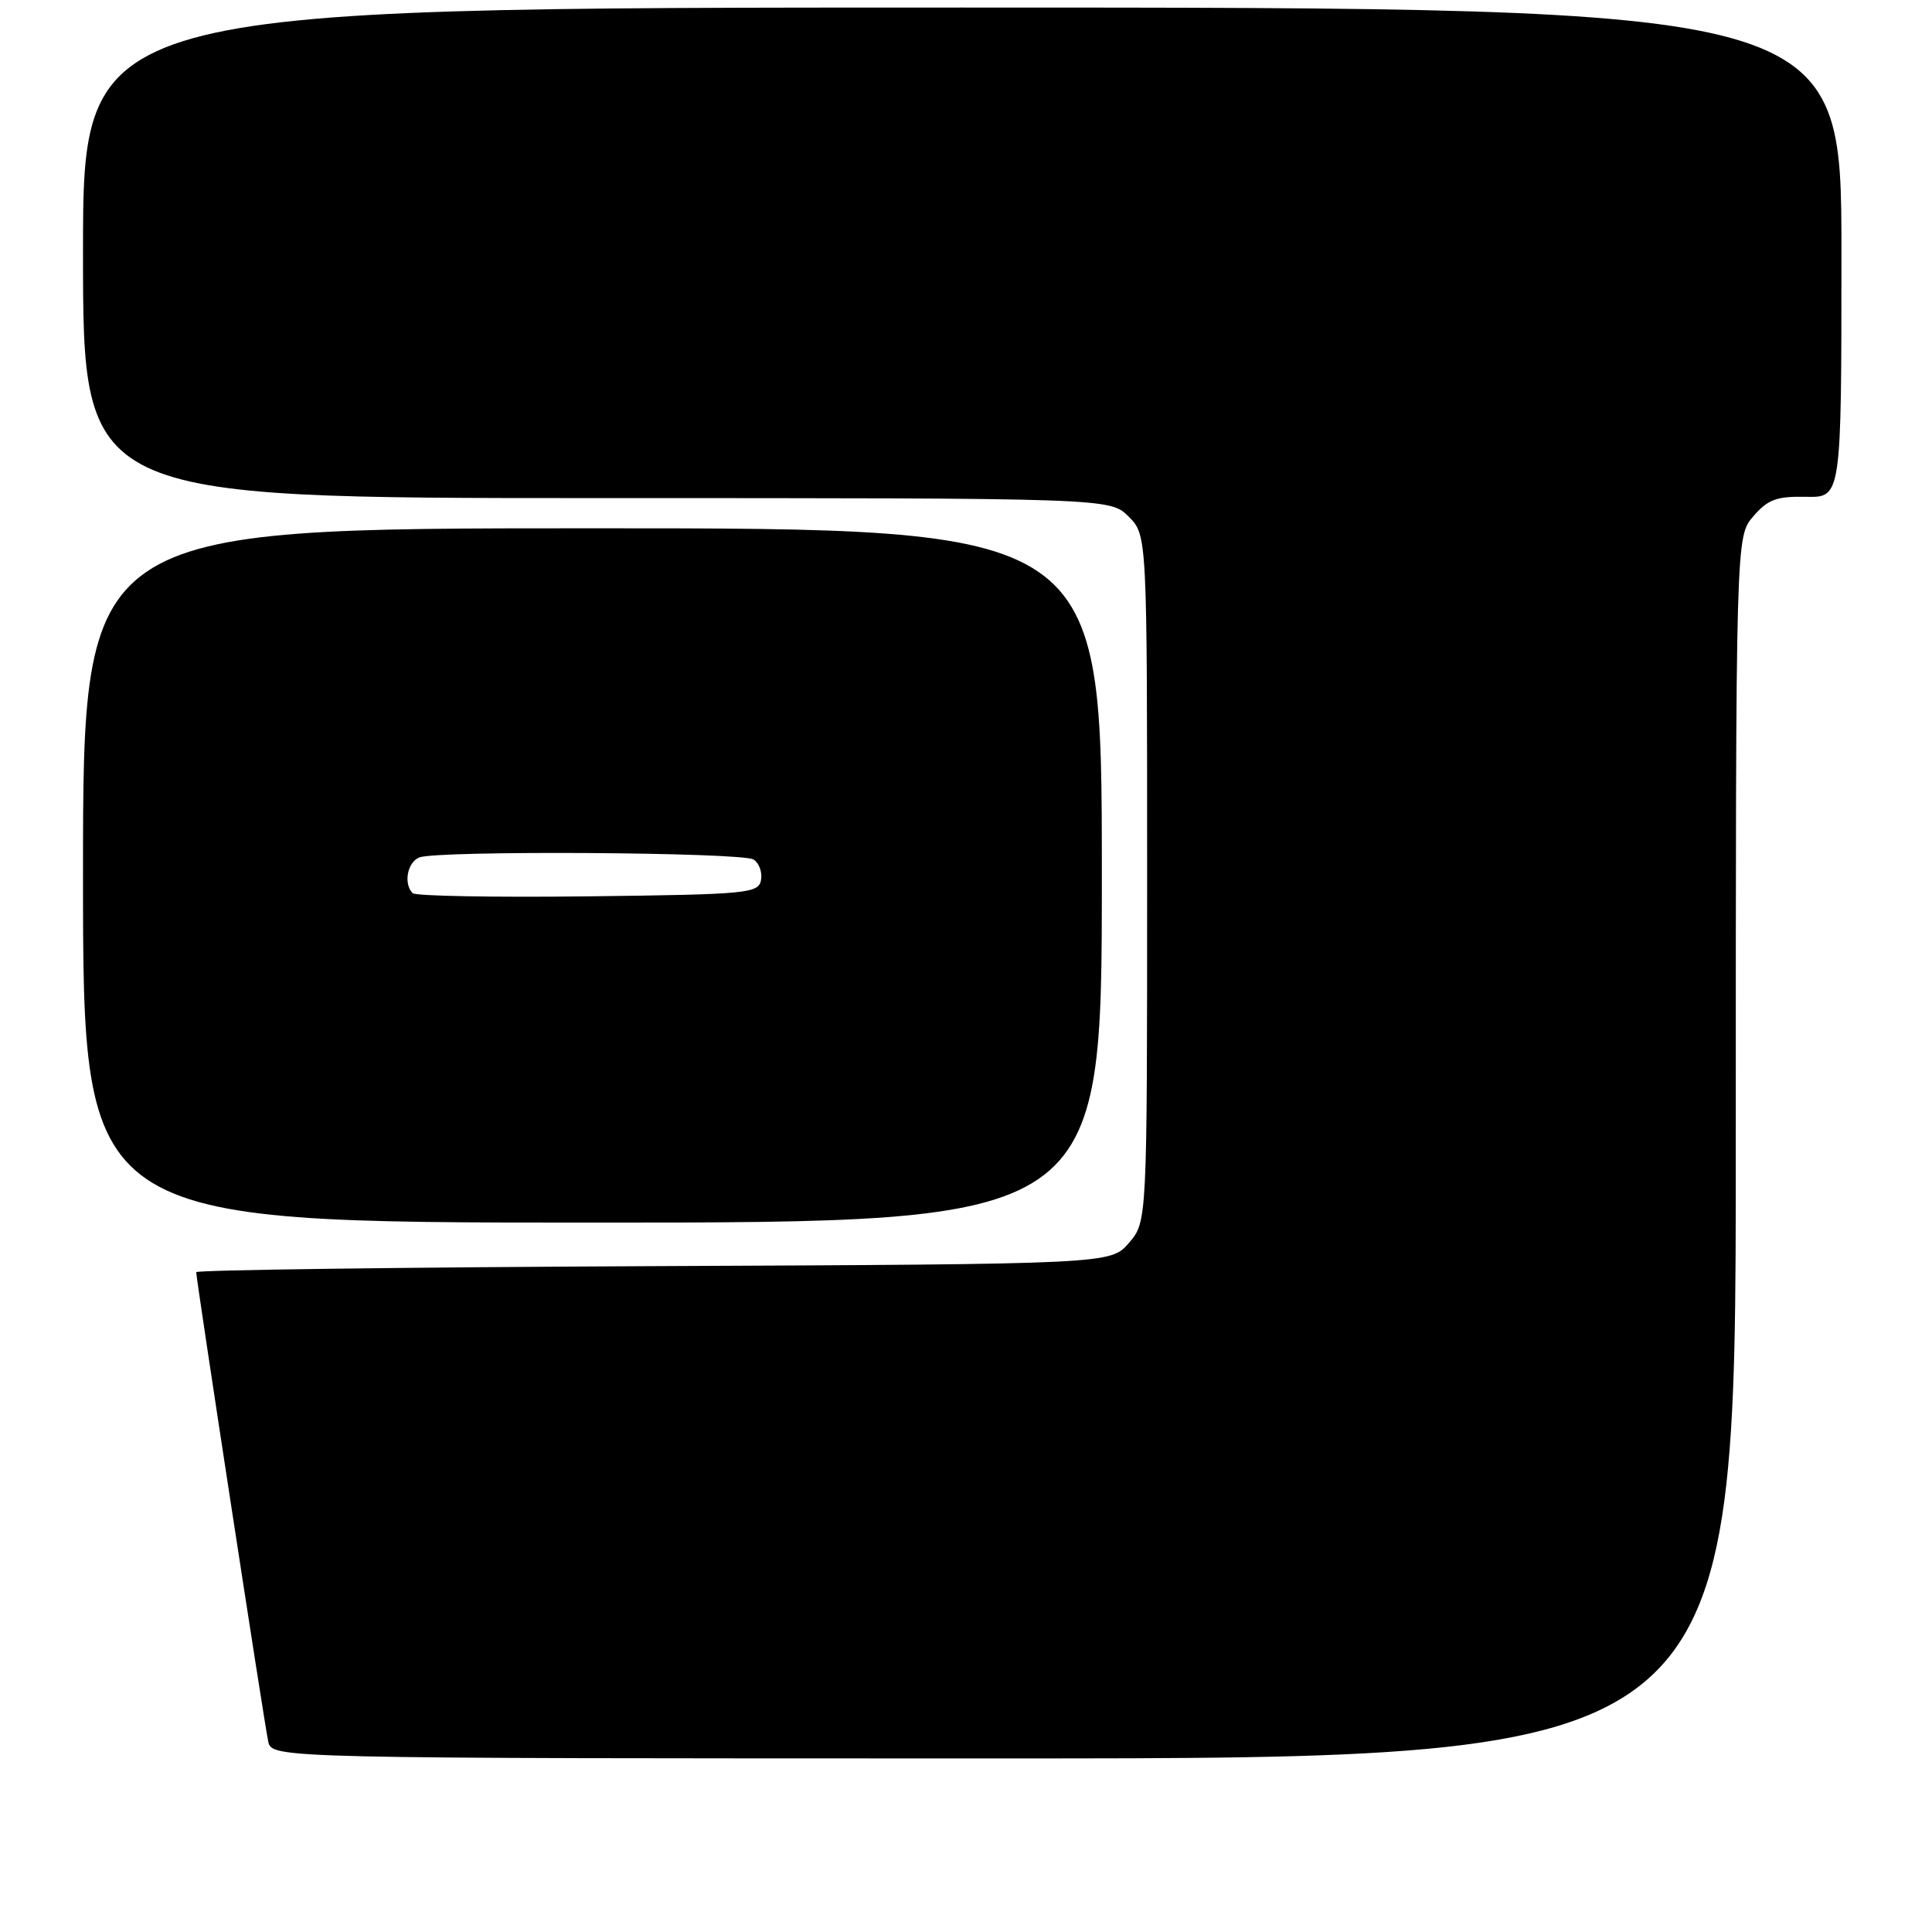 <?xml version="1.0" encoding="UTF-8" standalone="no"?>
<!DOCTYPE svg PUBLIC "-//W3C//DTD SVG 1.1//EN" "http://www.w3.org/Graphics/SVG/1.1/DTD/svg11.dtd" >
<svg xmlns="http://www.w3.org/2000/svg" xmlns:xlink="http://www.w3.org/1999/xlink" version="1.1" viewBox="0 0 256 256">
 <g >
 <path fill="currentColor"
d=" M 230.00 152.06 C 230.00 71.11 230.00 71.11 232.31 68.43 C 234.24 66.18 235.40 65.75 239.31 65.83 C 244.00 65.93 244.00 65.93 244.00 33.46 C 244.00 1.00 244.00 1.00 127.50 1.00 C 11.00 1.00 11.00 1.00 11.00 33.50 C 11.00 66.00 11.00 66.00 79.05 66.00 C 147.09 66.00 147.09 66.00 149.55 68.45 C 152.00 70.91 152.00 70.91 152.00 116.40 C 152.00 161.89 152.00 161.89 149.59 164.69 C 147.17 167.50 147.17 167.50 86.59 167.77 C 53.26 167.92 26.00 168.28 26.00 168.57 C 26.00 169.56 35.04 228.49 35.54 230.75 C 36.04 233.00 36.04 233.00 133.02 233.00 C 230.00 233.00 230.00 233.00 230.00 152.06 Z  M 146.00 116.00 C 146.00 70.00 146.00 70.00 78.50 70.00 C 11.00 70.00 11.00 70.00 11.00 116.00 C 11.00 162.00 11.00 162.00 78.50 162.00 C 146.00 162.00 146.00 162.00 146.00 116.00 Z  M 54.68 118.35 C 53.43 117.10 53.98 114.22 55.58 113.61 C 58.03 112.67 98.33 112.92 99.85 113.89 C 100.59 114.36 101.03 115.59 100.84 116.62 C 100.50 118.38 99.08 118.52 77.92 118.77 C 65.52 118.92 55.06 118.73 54.68 118.35 Z "/>
</g>
</svg>